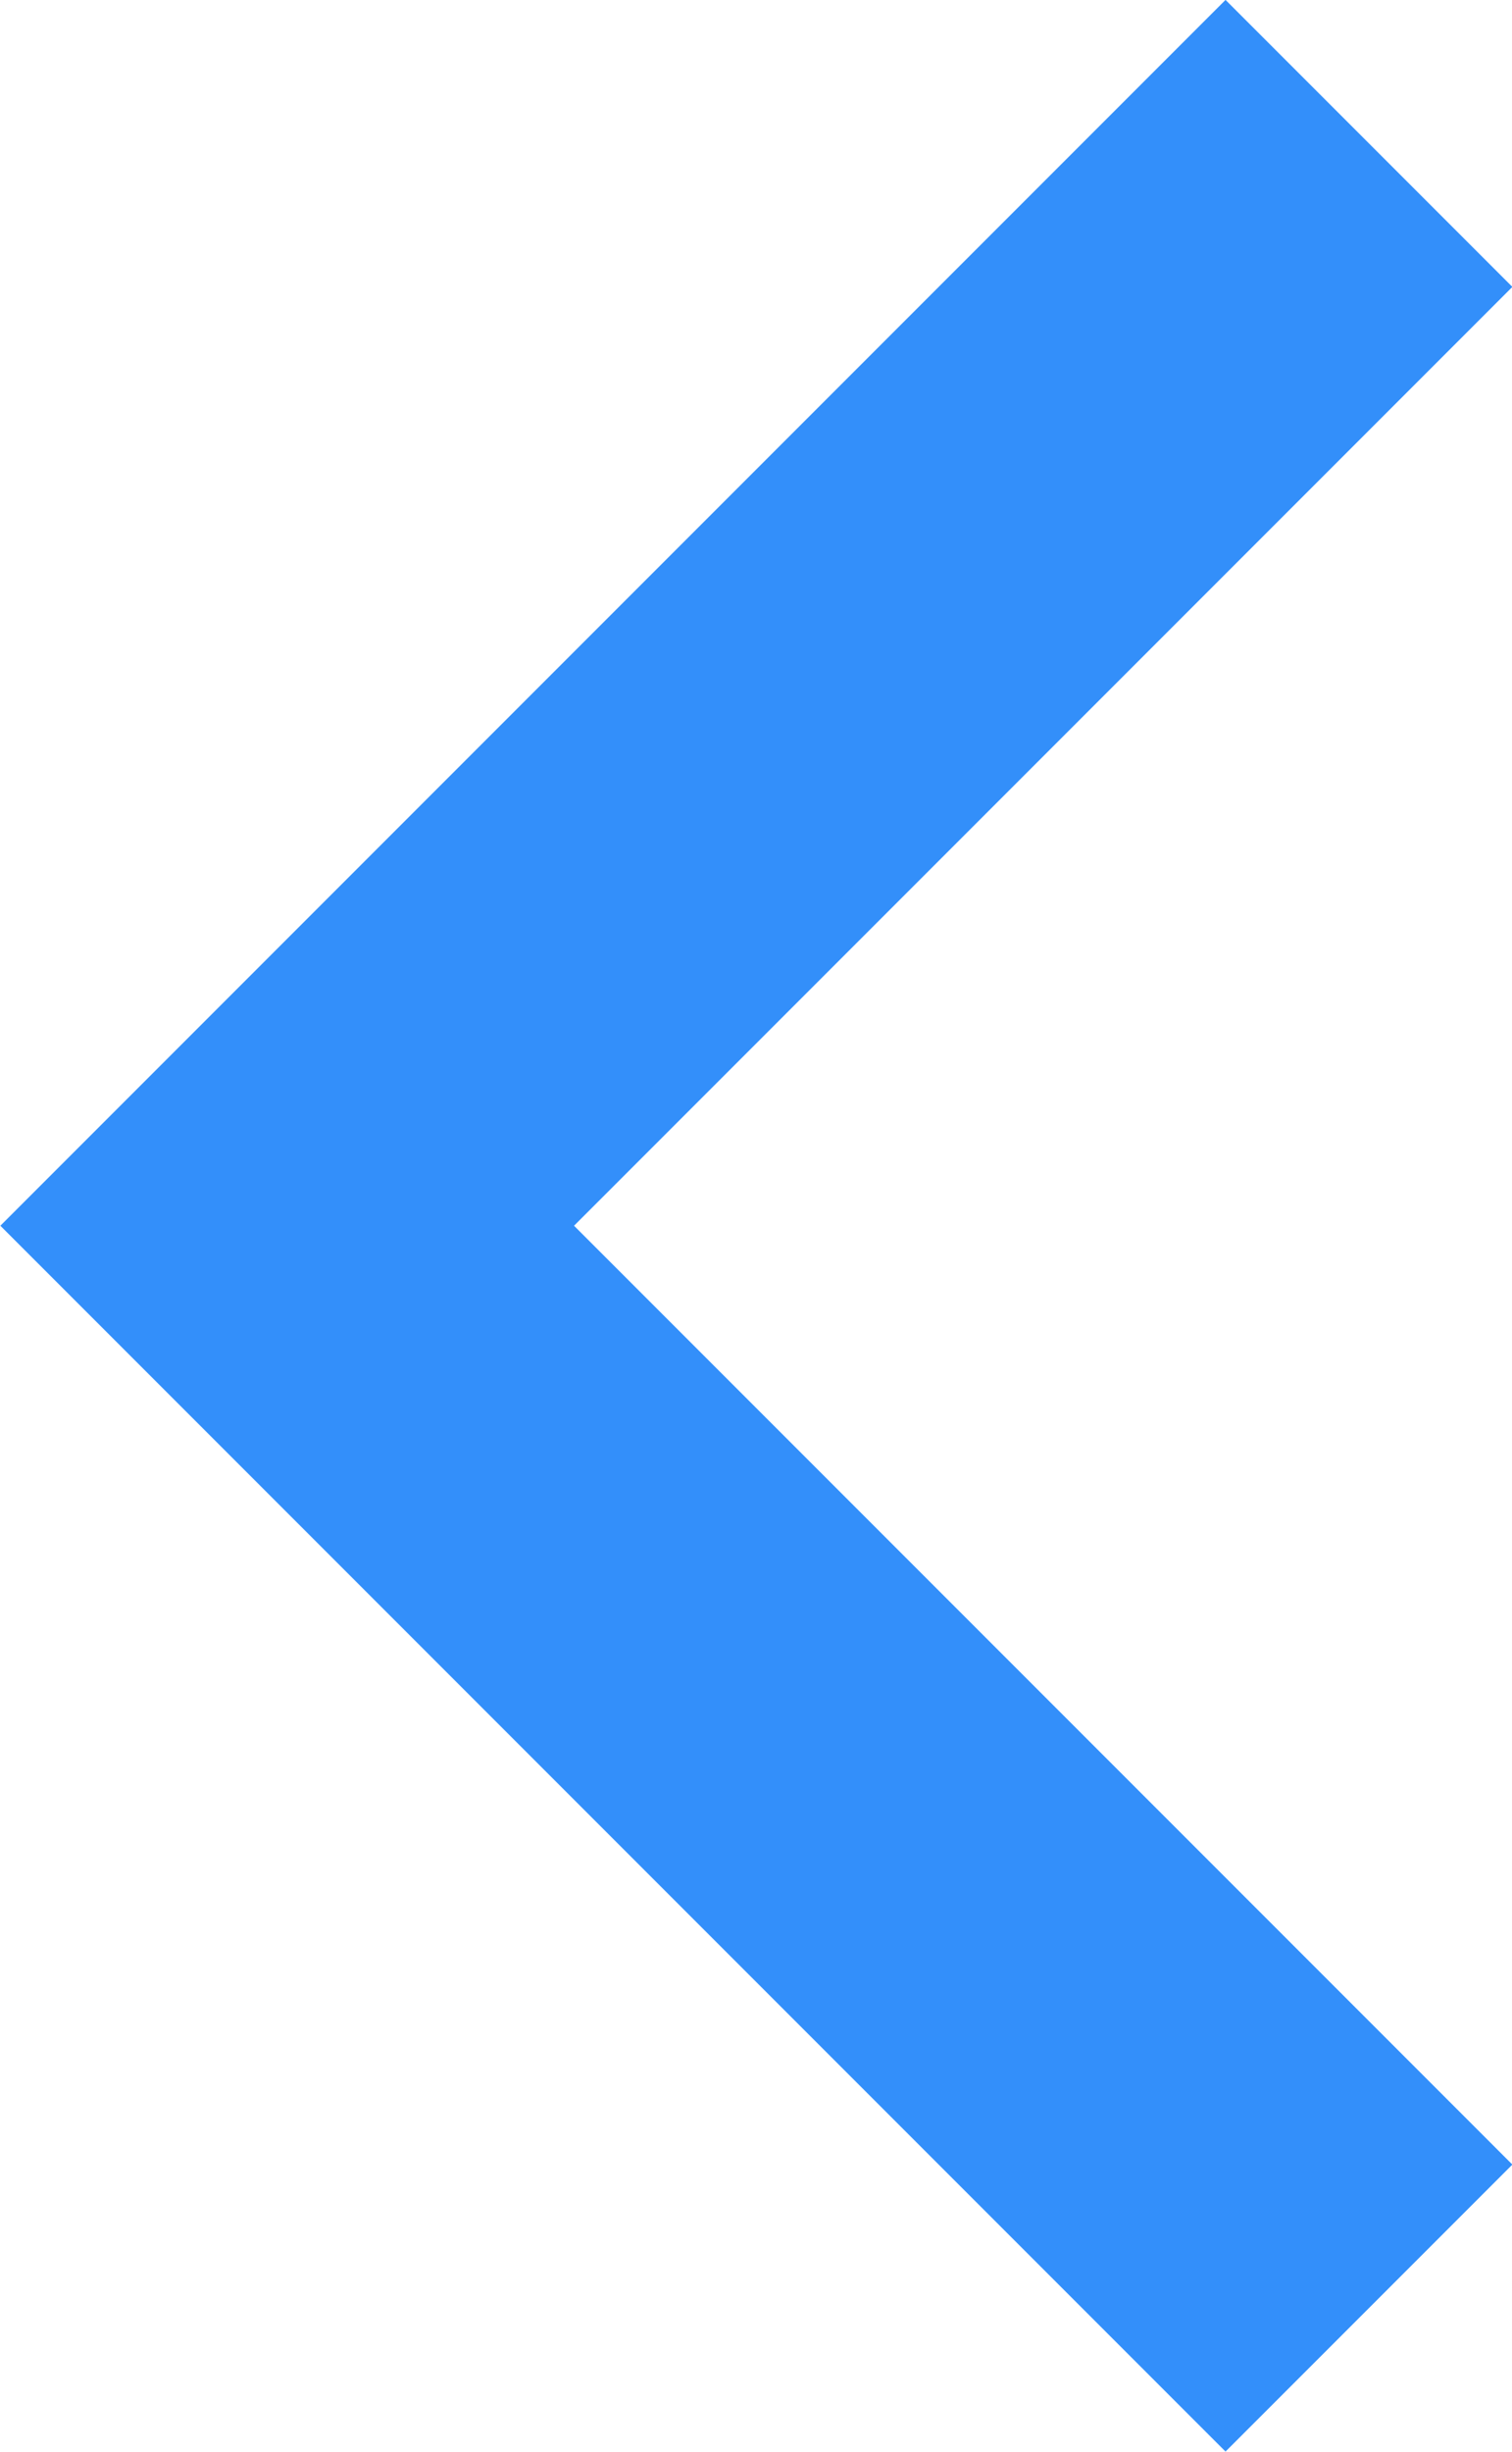 <svg xmlns="http://www.w3.org/2000/svg" width="5.591" height="9.061" viewBox="0 0 5.591 9.061">
    <defs>
        <clipPath id="prefix__clip-path">
            <path d="M0 0H9.061V5.591H0z" style="fill:none"/>
        </clipPath>
    </defs>
    <g id="prefix___" data-name="&gt;" transform="rotate(90 2.796 2.796)">
        <path id="prefix___2" d="M156.7 367.6l4 4-4 4" data-name="&gt;" transform="rotate(90 266.15 109.98)" style="stroke:#338ffa;stroke-miterlimit:10;stroke-width:1.5px;fill:none"/>
    </g>
</svg>
